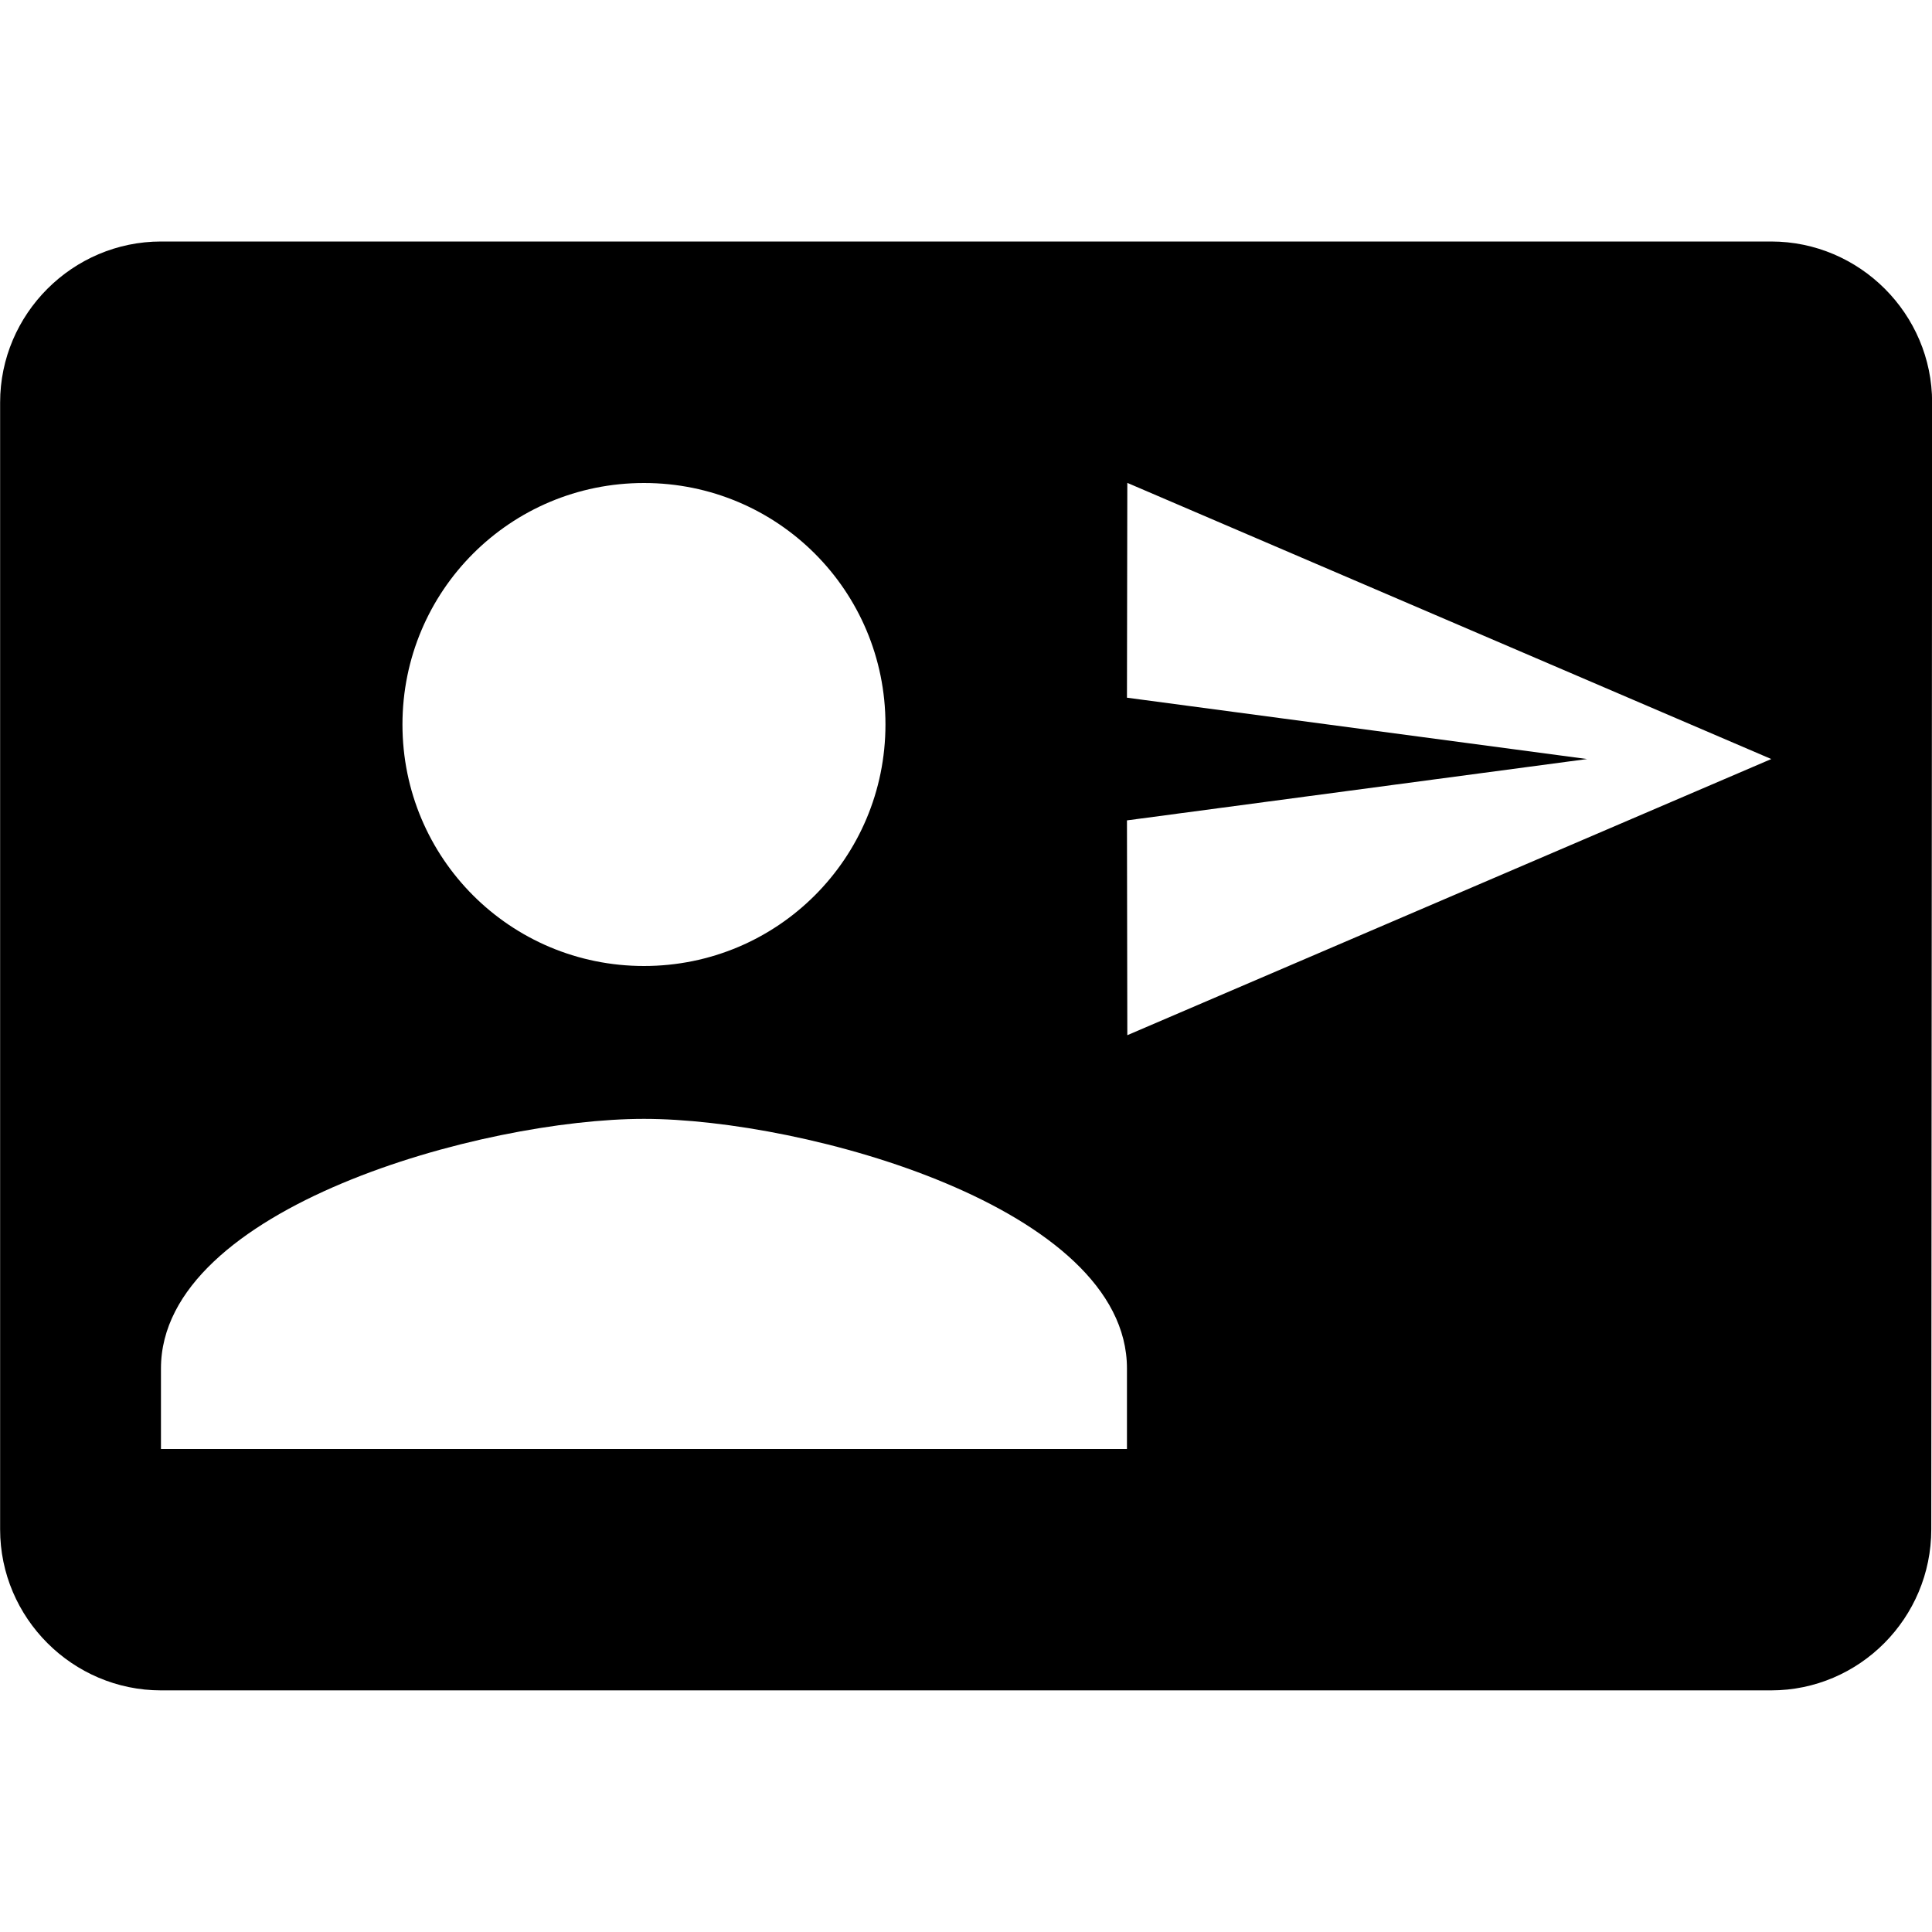 <svg version="1.1" xmlns="http://www.w3.org/2000/svg" viewBox="0 0 32 32">
    <path d="M29.334 4h-26.666c-1.466 0-2.666 1.2-2.666 2.666v18.666c0 1.466 1.2 2.666 2.666 2.666h26.666c1.466 0 2.654-1.2 2.654-2.666l0.014-18.666c0-1.466-1.2-2.666-2.666-2.666zM10.666 8c2.214 0 4 1.786 4 4s-1.786 4-4 4c-2.214 0-4-1.786-4-4s1.786-4 4-4zM18.666 24h-16v-1.334c0-2.666 5.334-4.134 8-4.134s8 1.466 8 4.134v1.334zM18.672 17.146l-0.006-3.558 7.622-1.016-7.622-1.016 0.006-3.558 10.666 4.574-10.666 4.574z"></path>
</svg>